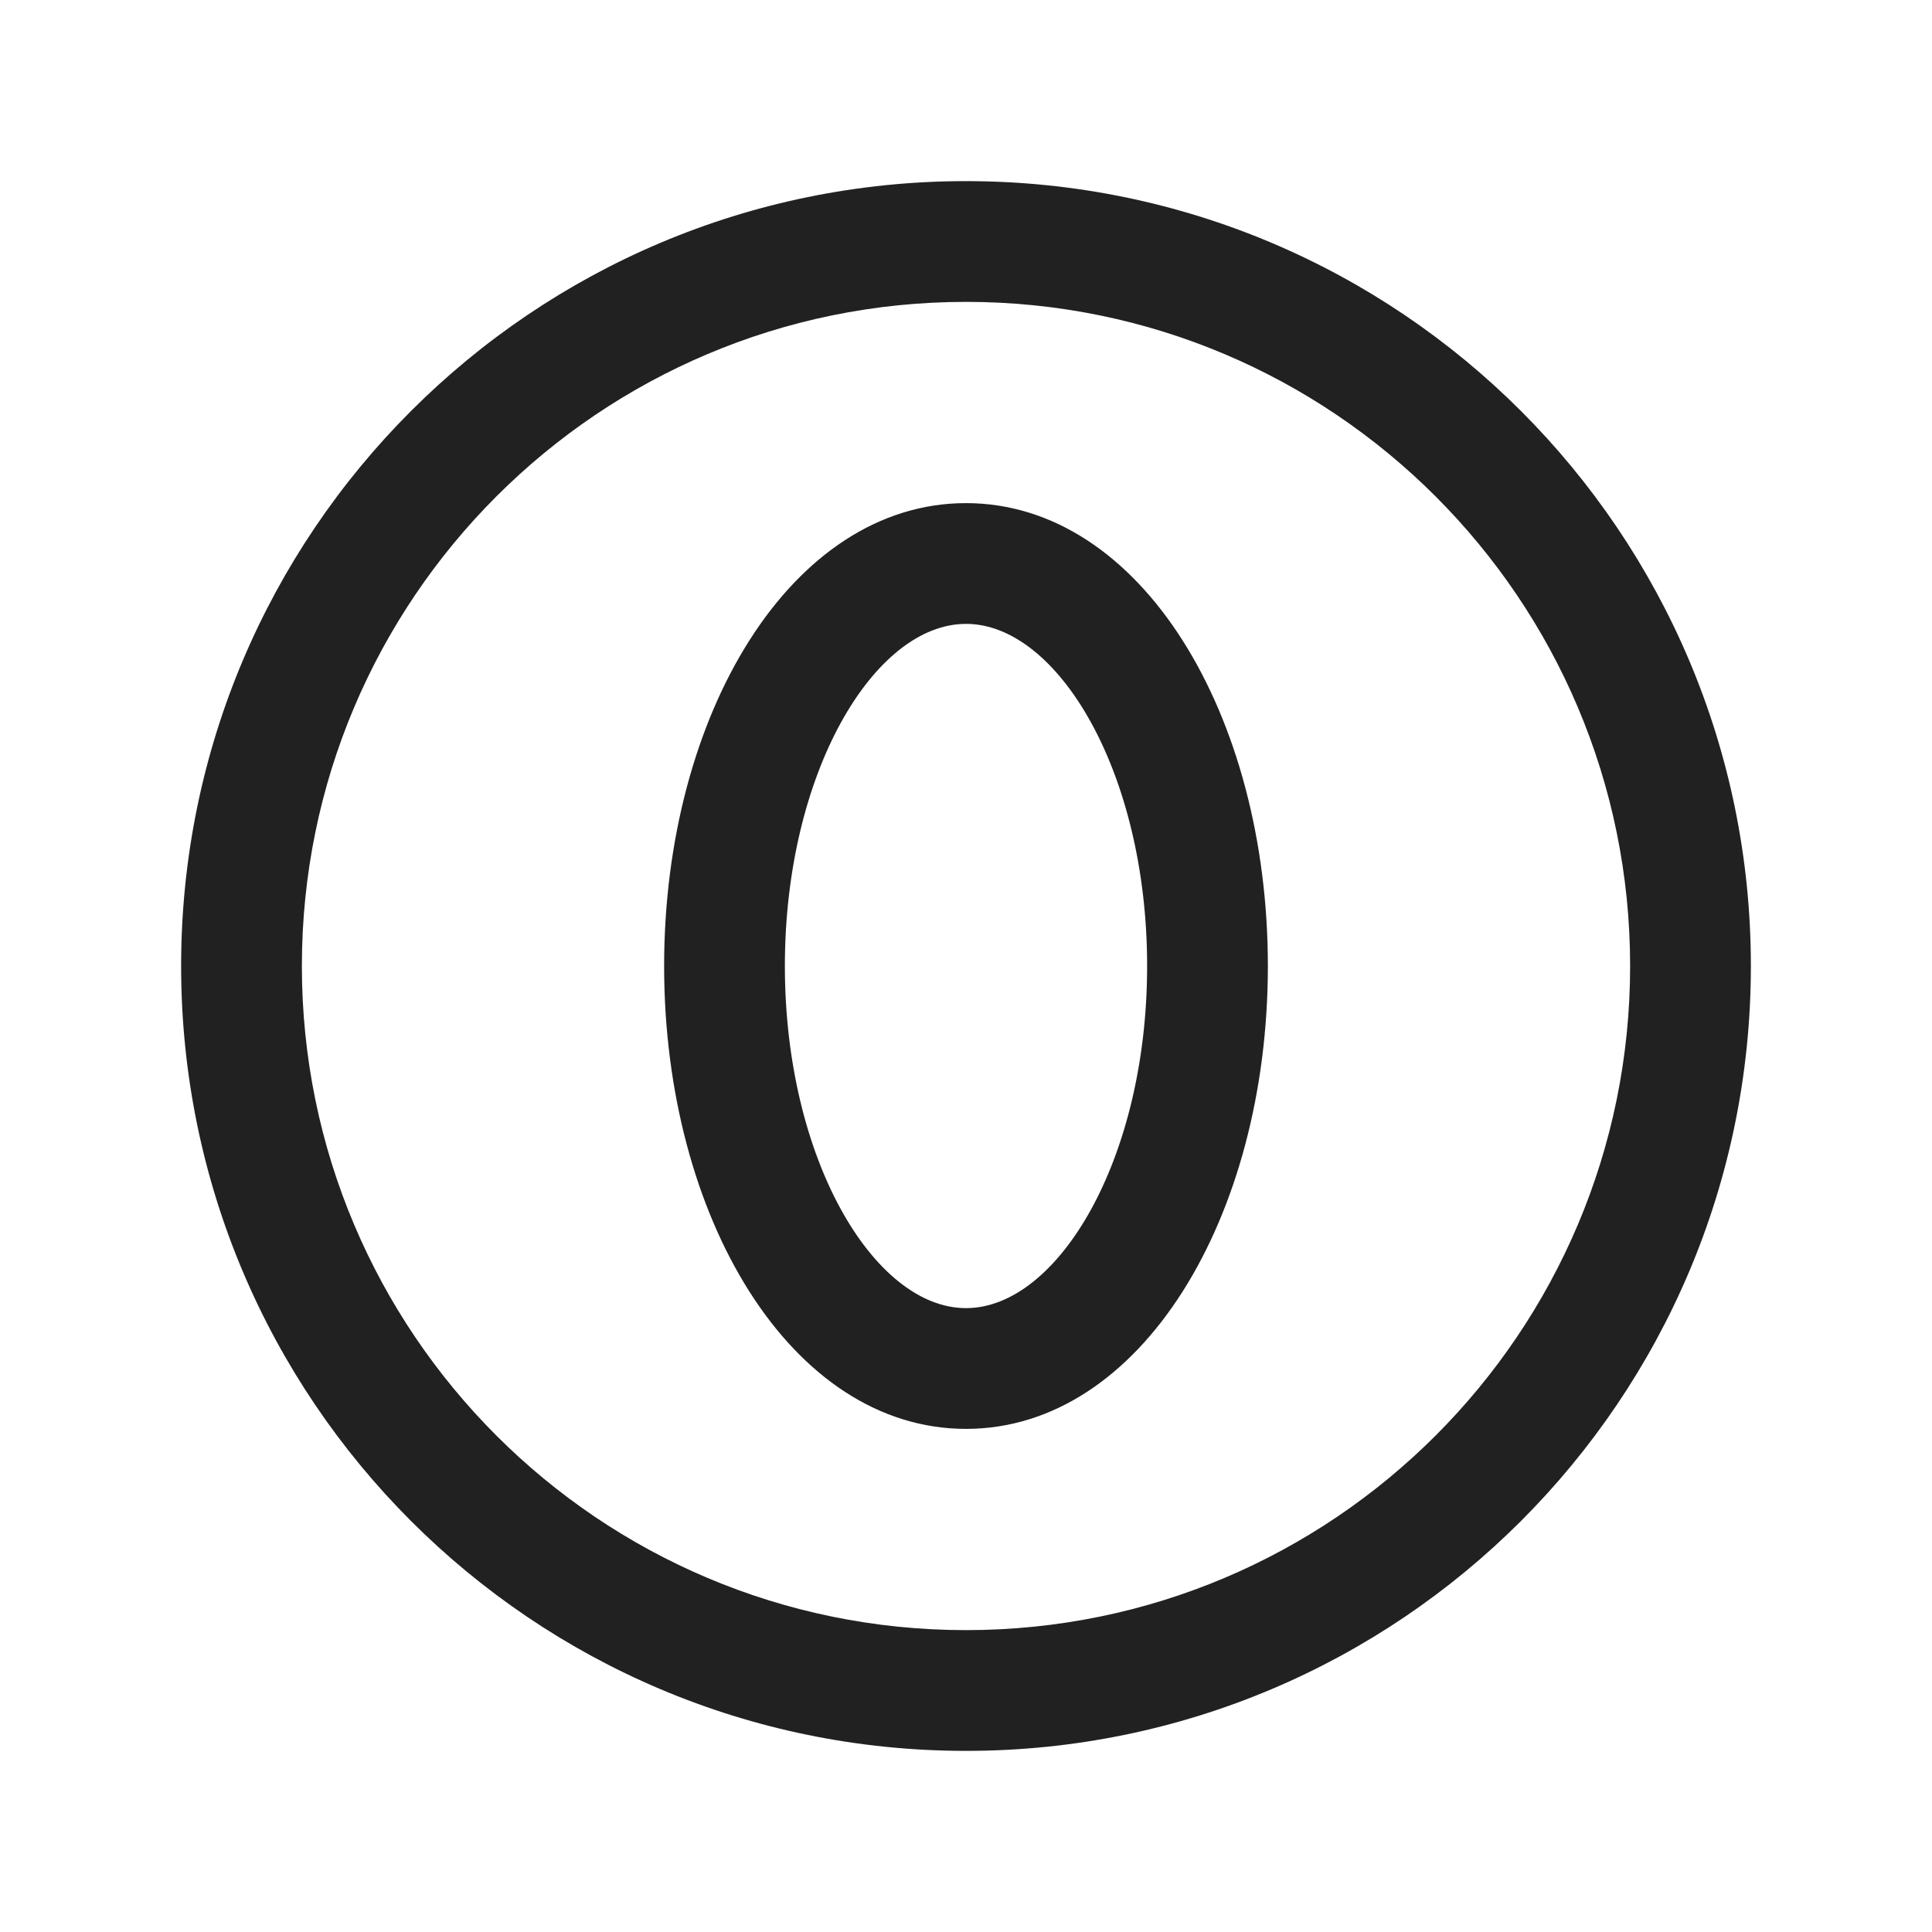 <?xml version="1.0" encoding="UTF-8"?>
<svg width="24px" height="24px" viewBox="0 0 24 24" version="1.1" xmlns="http://www.w3.org/2000/svg" xmlns:xlink="http://www.w3.org/1999/xlink">
    <title>Icon/brand/opera</title>
    <g id="Icon/brand/opera" stroke="none" stroke-width="1" fill="none" fill-rule="evenodd">
        <path d="M12,2.25 C17.385,2.25 21.75,6.615 21.75,12 C21.75,17.385 17.385,21.75 12,21.75 C6.615,21.75 2.25,17.385 2.25,12 C2.25,6.615 6.615,2.25 12,2.25 Z M12,3.75 C7.444,3.75 3.75,7.444 3.75,12 C3.75,16.556 7.444,20.25 12,20.25 C16.556,20.25 20.25,16.556 20.25,12 C20.25,7.444 16.556,3.75 12,3.75 Z M12,6.25 C14.173,6.25 15.75,8.878 15.75,12 C15.75,15.122 14.173,17.75 12,17.75 C9.827,17.75 8.25,15.122 8.25,12 C8.25,8.878 9.827,6.25 12,6.25 Z M12,7.75 C10.859,7.75 9.75,9.599 9.75,12 C9.75,14.401 10.859,16.25 12,16.25 C13.141,16.25 14.25,14.401 14.25,12 C14.25,9.599 13.141,7.75 12,7.75 Z" id="Icon-Color" fill="#212121"></path>
    </g>
</svg>